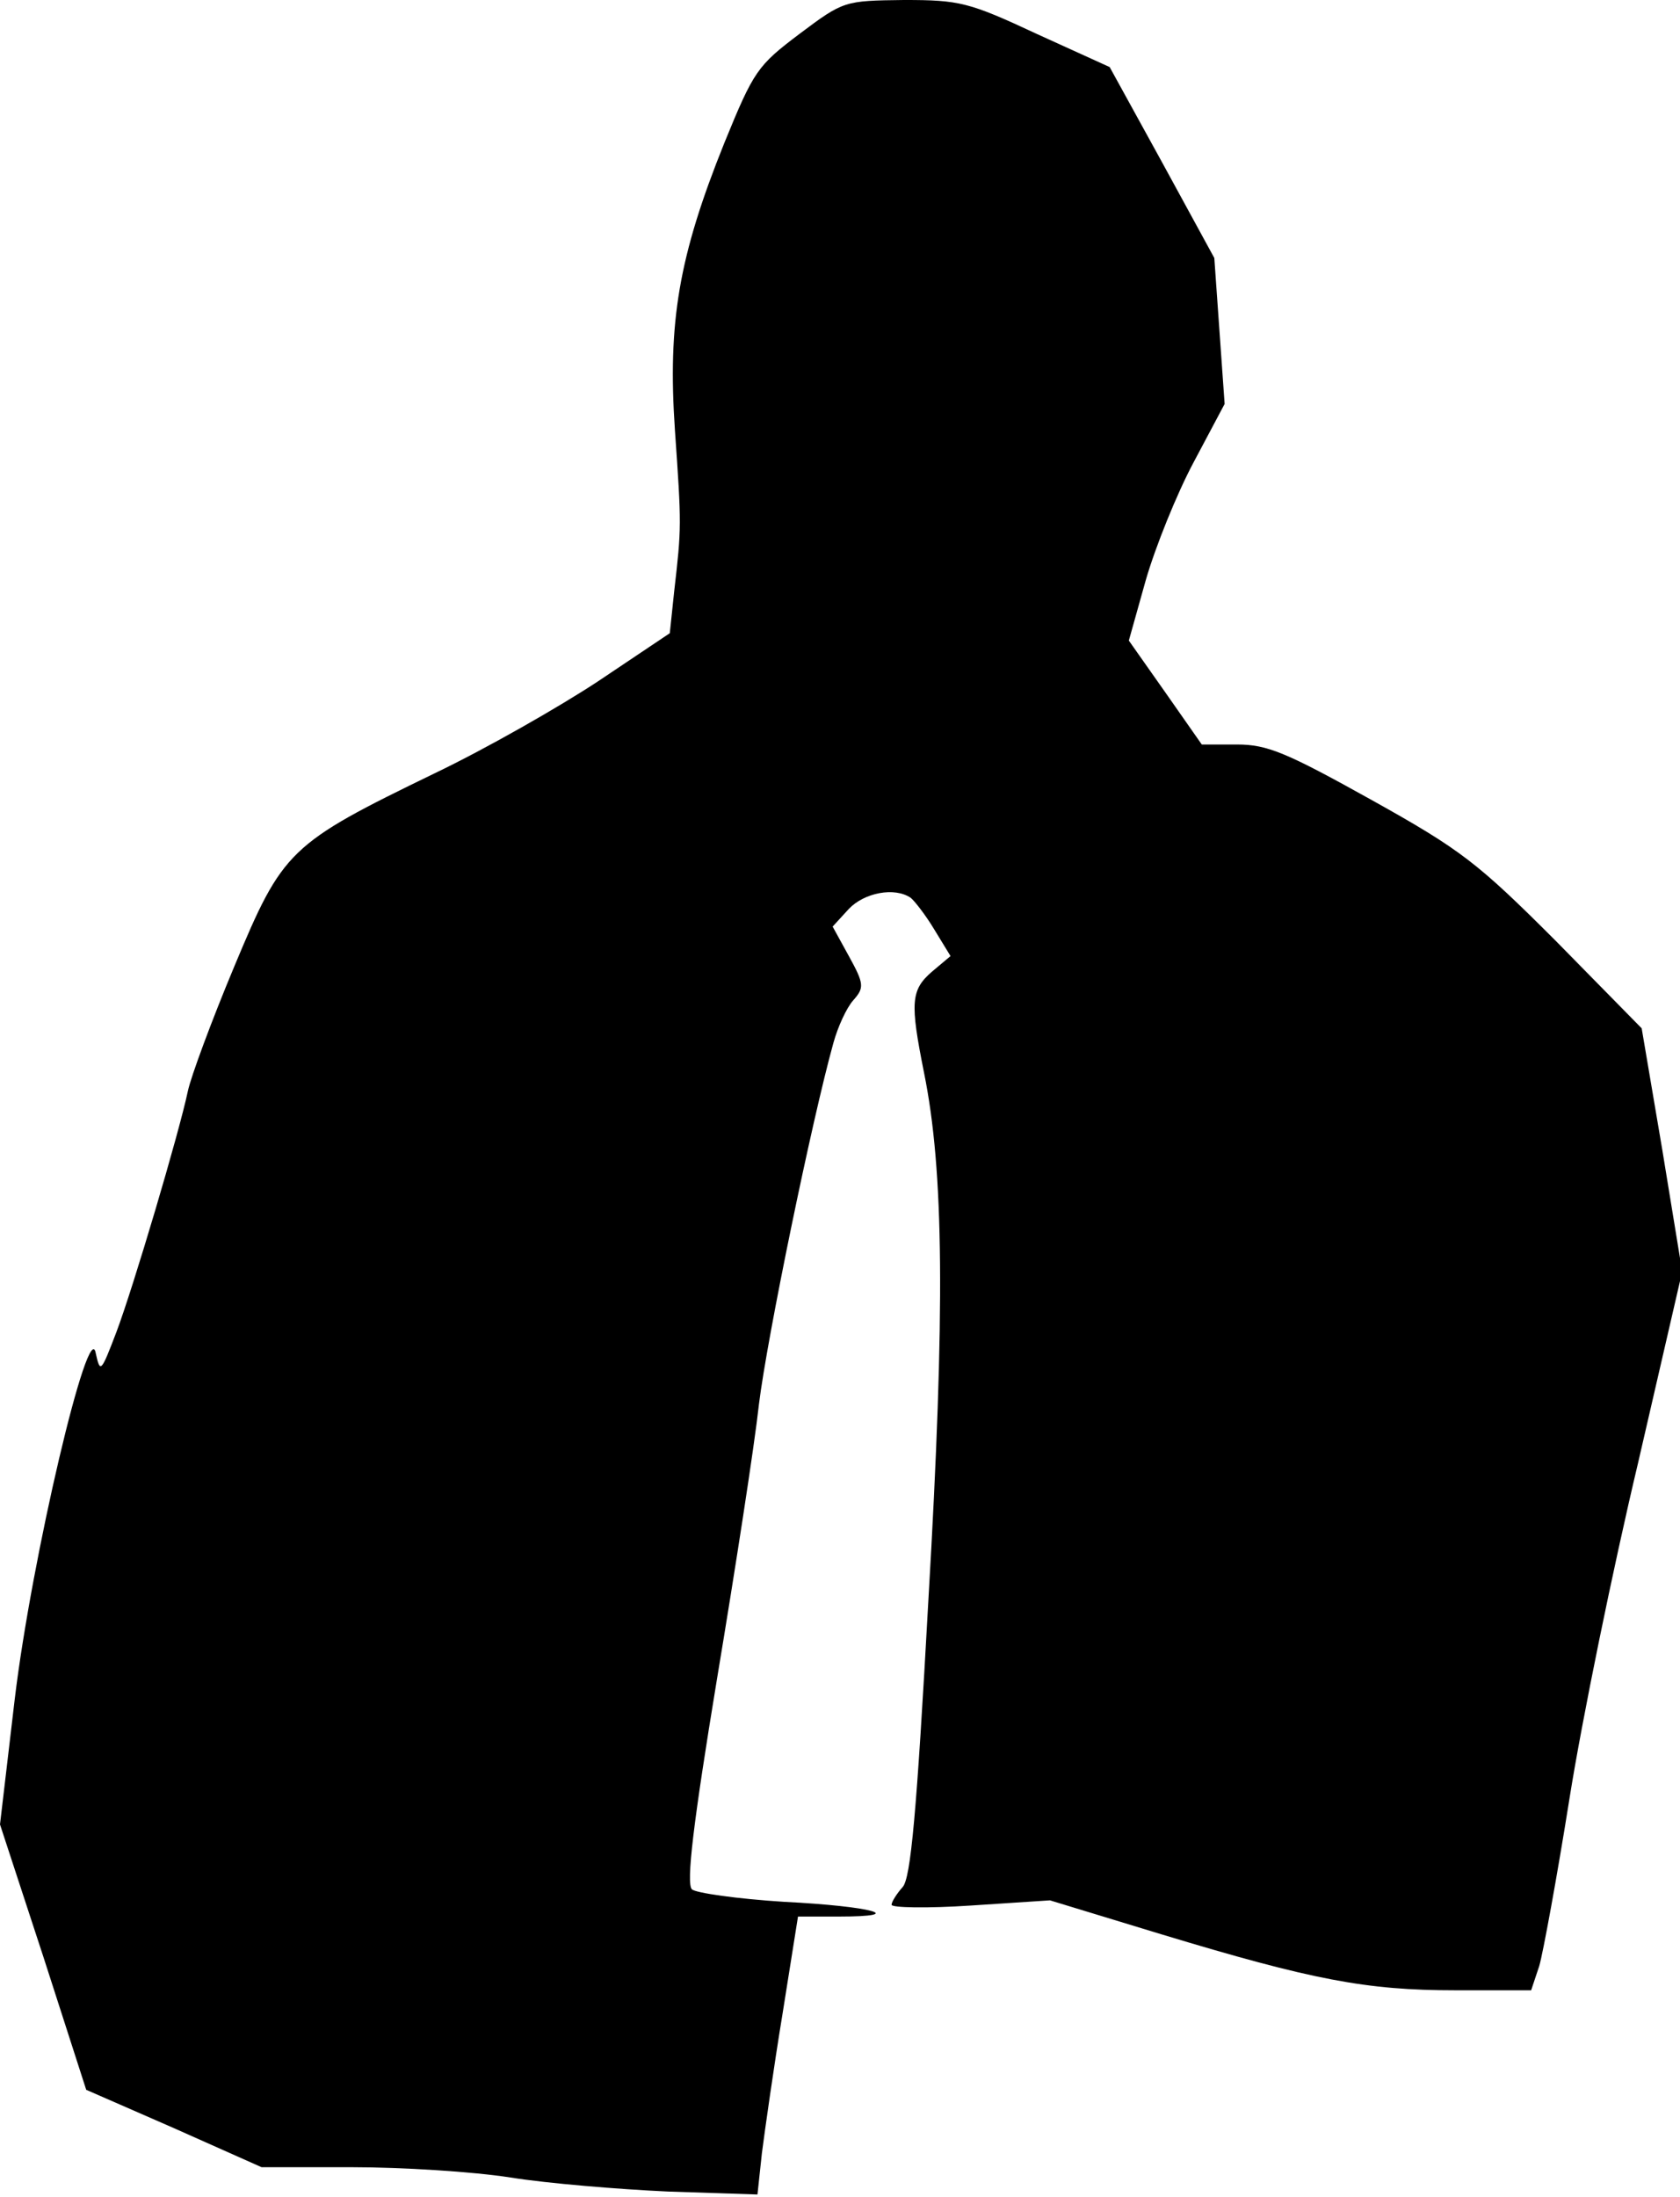 <?xml version="1.0" standalone="no"?>
<!DOCTYPE svg PUBLIC "-//W3C//DTD SVG 20010904//EN"
 "http://www.w3.org/TR/2001/REC-SVG-20010904/DTD/svg10.dtd">
<svg version="1.0" xmlns="http://www.w3.org/2000/svg"
 width="228pt" height="298pt" viewBox="0 0 228 298"
 preserveAspectRatio="xMidYMid meet">
<g transform="translate(0,298) scale(0.1,-0.1)"
fill="#000000" stroke="none">
<path fill="#000000" stroke="none" d="M1085 2934 c-57 -43 -62 -50 -102 -148
-62 -154 -77 -243 -67 -390 9 -129 9 -131 -1 -218 l-6 -57 -97 -65 c-53 -35
-153 -92 -222 -125 -198 -96 -206 -104 -272 -262 -31 -74 -59 -150 -63 -169
-12 -57 -74 -266 -97 -327 -21 -55 -22 -56 -28 -29 -9 53 -87 -277 -110 -469
l-20 -170 59 -180 58 -180 119 -52 119 -53 123 0 c67 0 164 -6 215 -14 50 -8
147 -16 213 -19 l122 -4 6 56 c4 31 16 116 28 189 l21 132 55 0 c96 0 46 14
-74 20 -63 4 -120 12 -125 17 -8 8 2 91 34 285 25 150 51 318 57 373 11 90 72
386 101 490 6 22 18 48 27 58 15 17 15 22 -6 60 l-22 40 22 24 c21 22 62 30
84 15 5 -4 20 -23 32 -43 l22 -36 -25 -21 c-29 -25 -30 -42 -11 -137 27 -133
29 -320 6 -715 -16 -291 -24 -378 -35 -390 -8 -9 -15 -20 -15 -24 0 -4 48 -5
108 -1 l107 7 151 -46 c205 -62 278 -76 399 -76 l103 0 11 33 c5 17 24 120 41
227 17 107 59 312 93 455 l60 260 -27 165 -28 165 -116 118 c-107 107 -129
124 -251 192 -115 64 -141 75 -182 75 l-48 0 -49 70 -50 71 23 82 c13 45 42
117 65 160 l42 79 -7 99 -7 99 -71 130 -71 129 -99 45 c-92 43 -105 46 -180
46 -81 -1 -82 -1 -142 -46z"/>
</g>
</svg>
